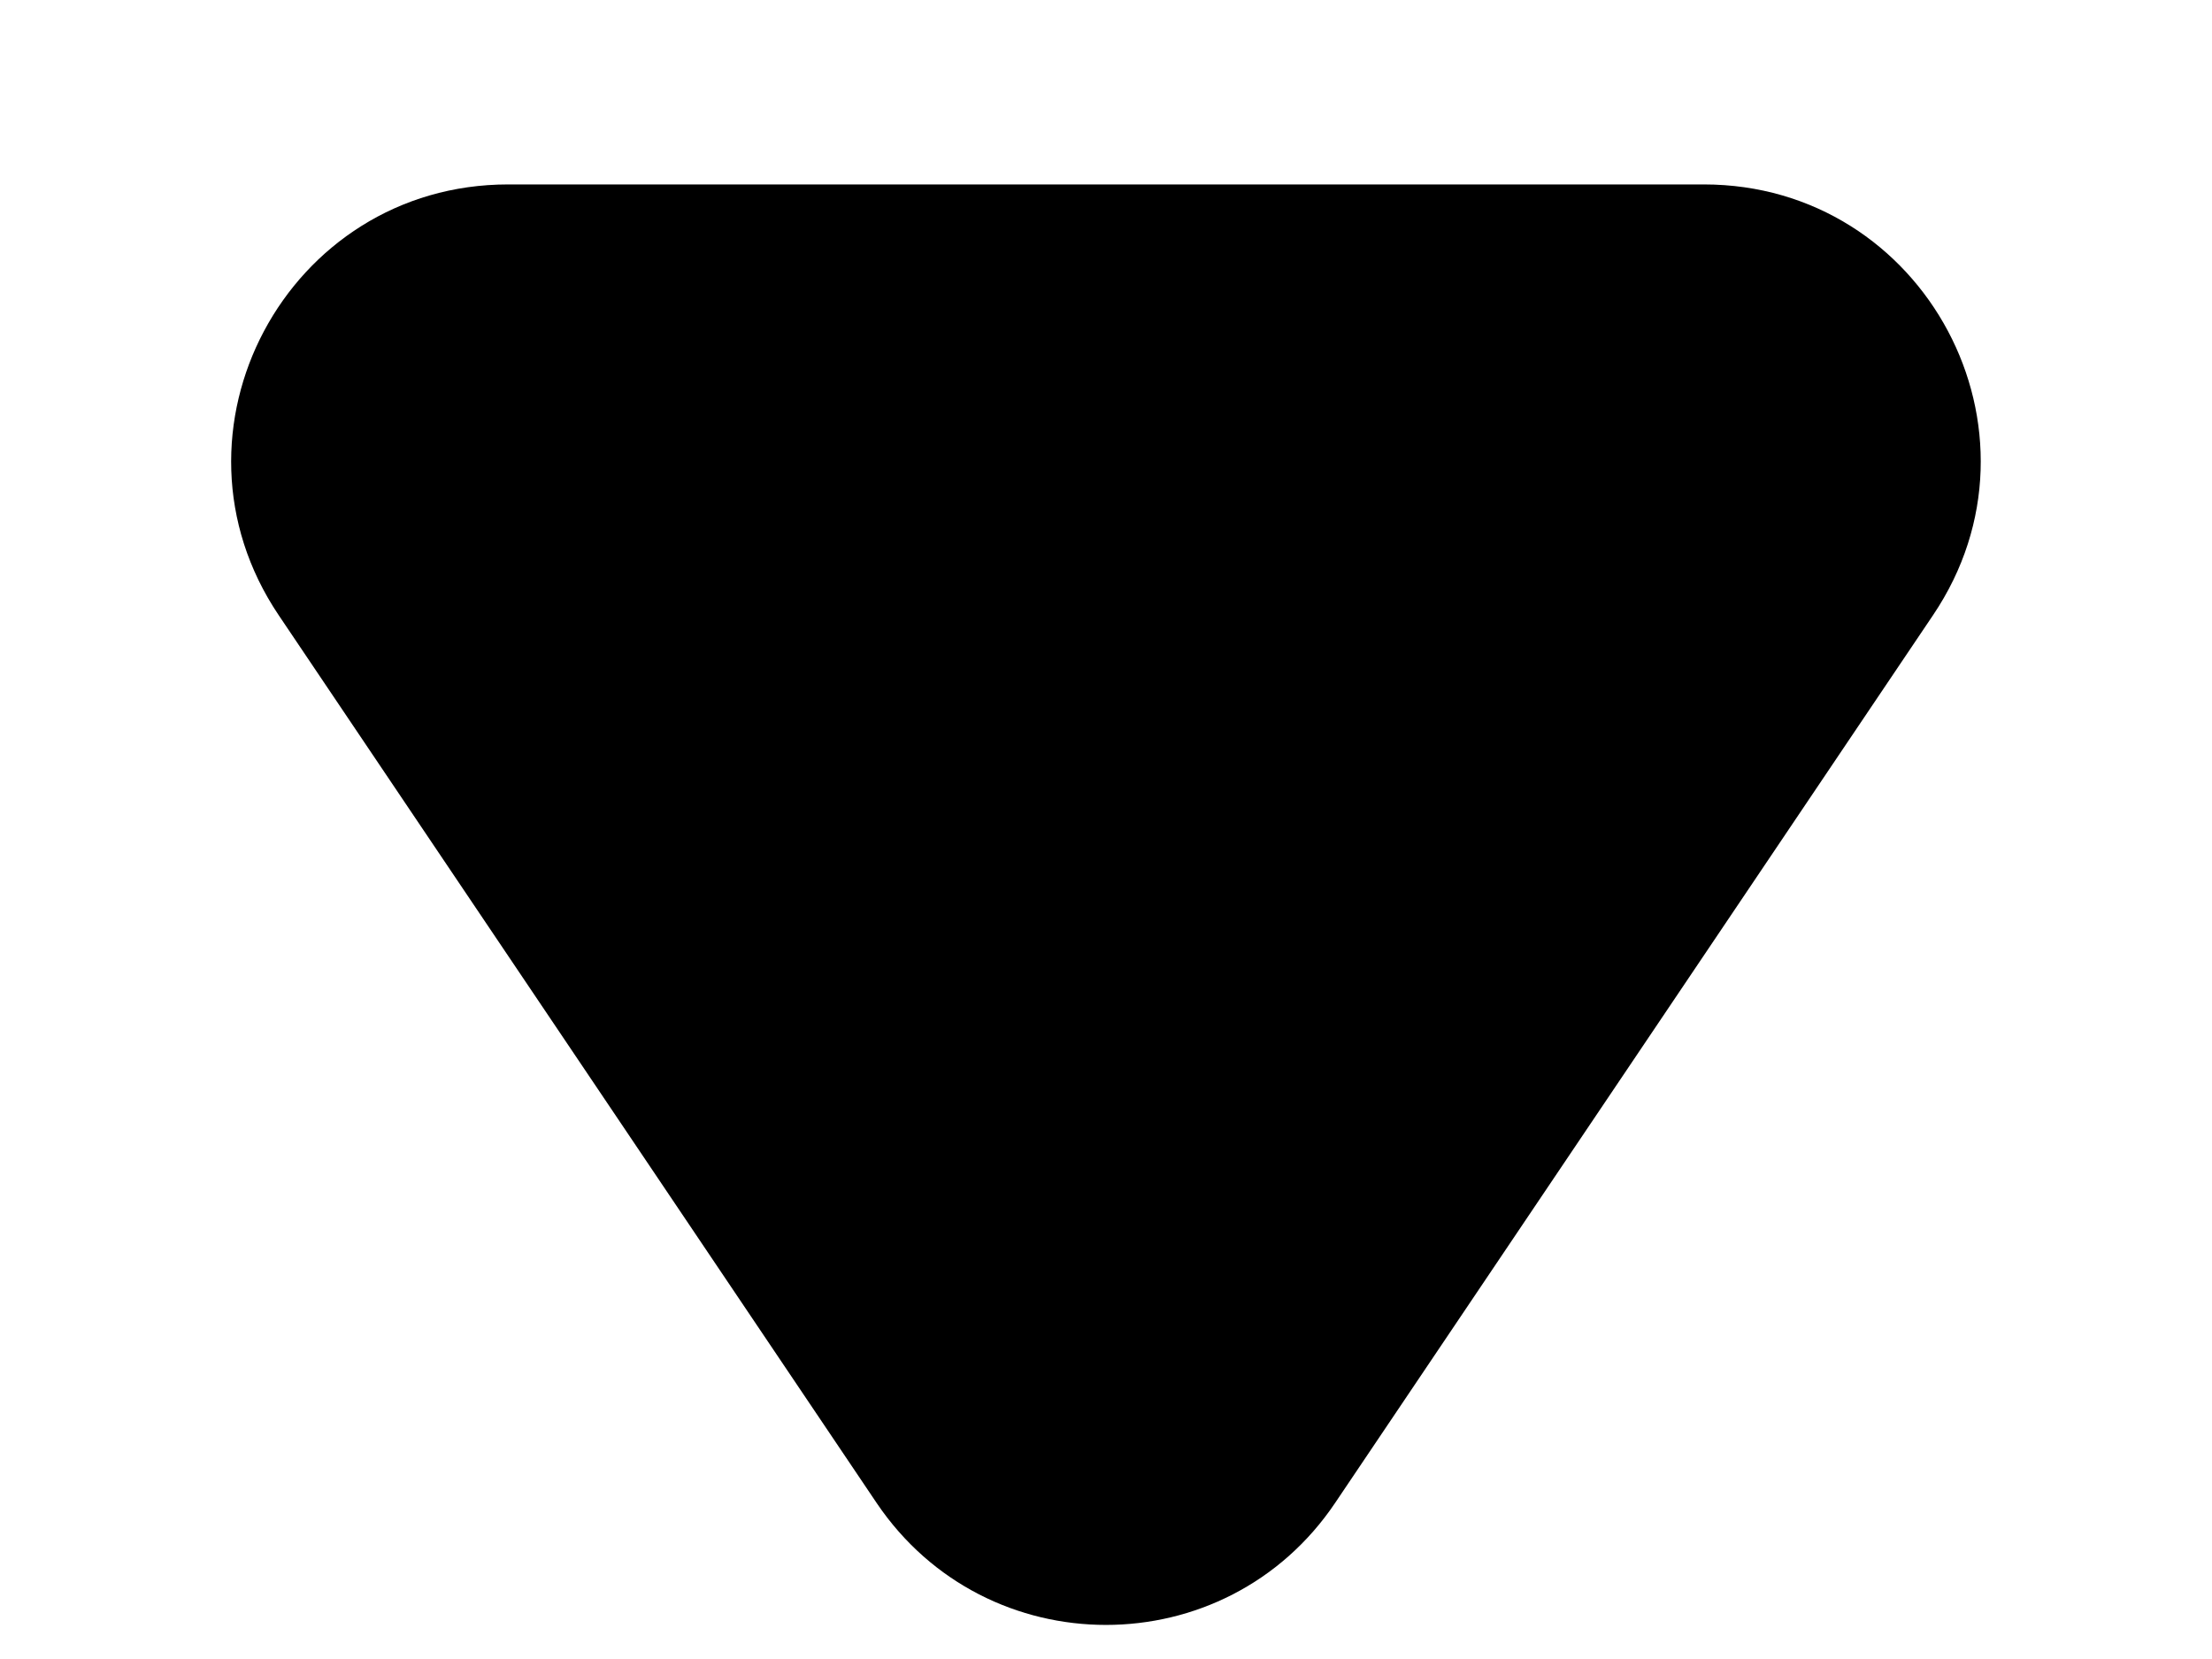 <svg
  width="8"
  height="6"
  viewBox="0 0 8 6"
  xmlns="http://www.w3.org/2000/svg"
>
  <path
    d="M4.829 5.435C4.433 6.024 3.567 6.024 3.17 5.435L1.008 2.225C0.561 1.561 1.037 0.667 1.838 0.667L6.162 0.667C6.963 0.667 7.439 1.561 6.991 2.225L4.829 5.435Z"
  />
</svg>

